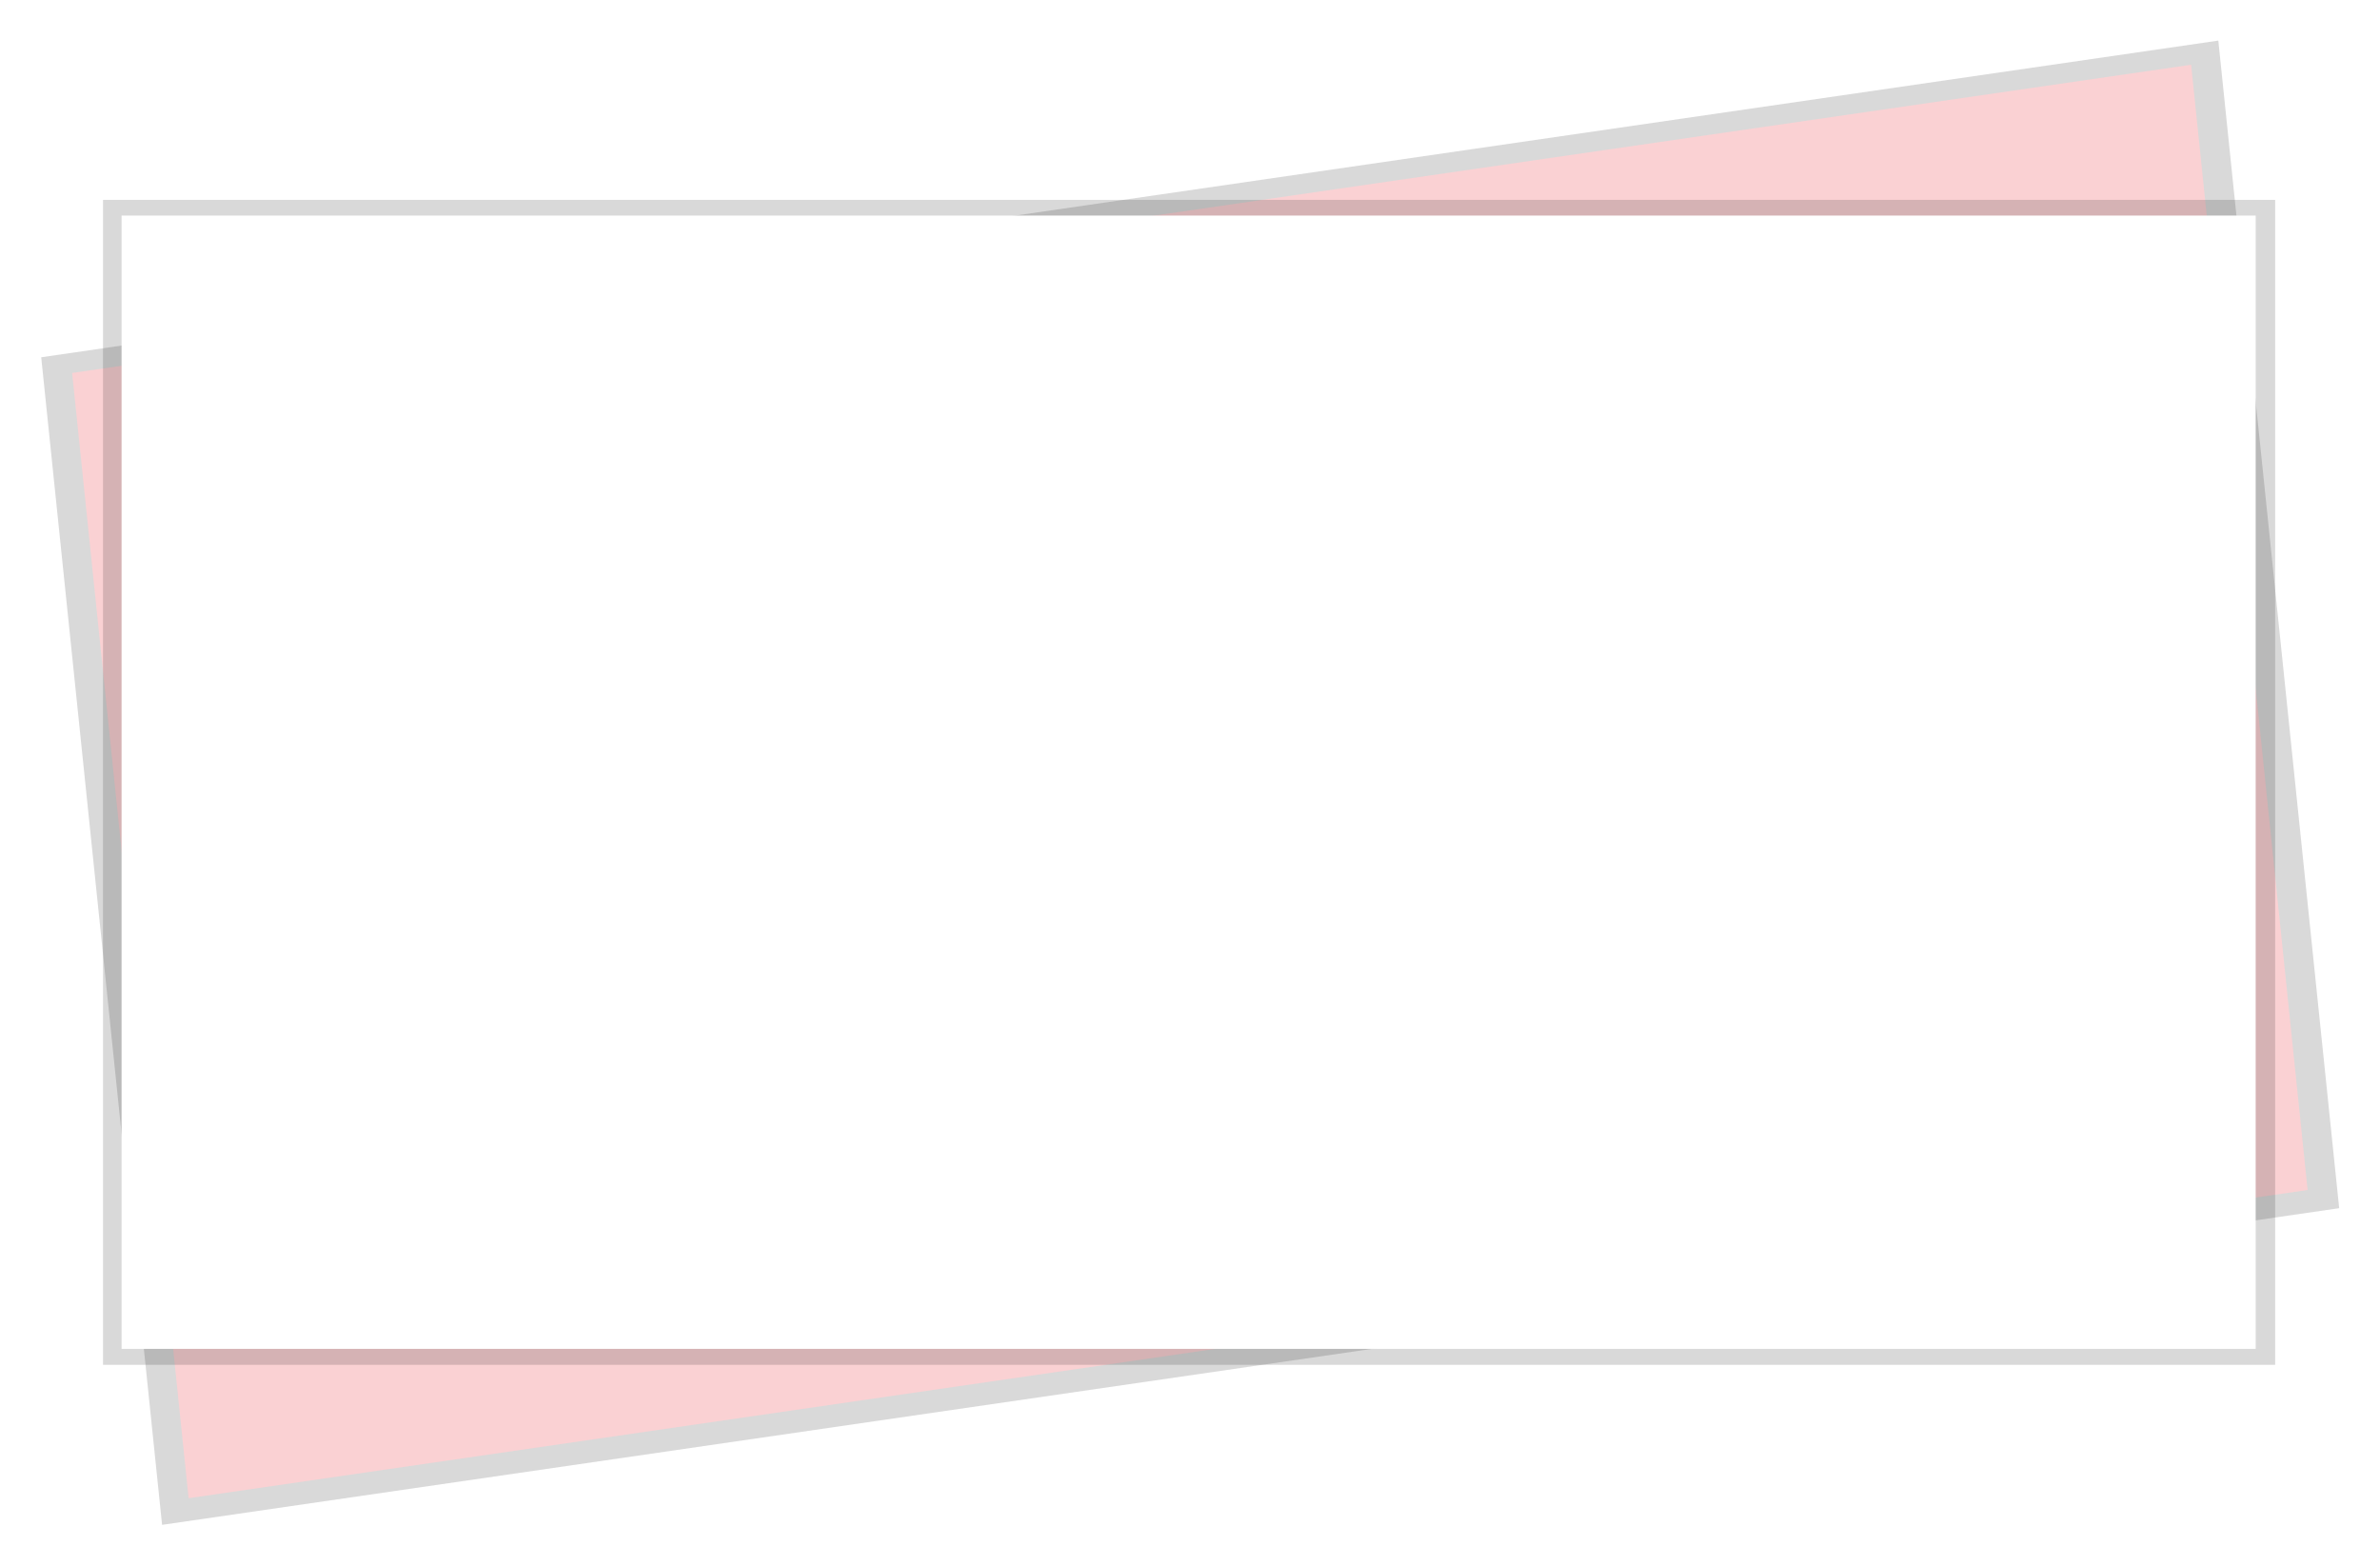 <svg width="1155" height="760" viewBox="0 0 1155 760" fill="none" xmlns="http://www.w3.org/2000/svg">
<g filter="url(#filter0_f)">
<rect width="1067.21" height="569.483" transform="matrix(0.99 -0.144 0.103 0.995 20 173.383)" fill="black" fill-opacity="0.15"/>
</g>
<rect width="1038.73" height="548.834" transform="matrix(0.99 -0.144 0.103 0.995 35 181)" fill="#FAD1D3"/>
<g filter="url(#filter1_f)">
<rect x="50" y="97" width="1054.12" height="565.361" fill="black" fill-opacity="0.15"/>
</g>
<rect x="59" y="104.617" width="1035.67" height="550" fill="white"/>
<defs>
<filter id="filter0_f" x="0" y="0" width="1154.93" height="759.822" filterUnits="userSpaceOnUse" color-interpolation-filters="sRGB">
<feFlood flood-opacity="0" result="BackgroundImageFix"/>
<feBlend mode="normal" in="SourceGraphic" in2="BackgroundImageFix" result="shape"/>
<feGaussianBlur stdDeviation="10" result="effect1_foregroundBlur"/>
</filter>
<filter id="filter1_f" x="30" y="77" width="1094.12" height="605.361" filterUnits="userSpaceOnUse" color-interpolation-filters="sRGB">
<feFlood flood-opacity="0" result="BackgroundImageFix"/>
<feBlend mode="normal" in="SourceGraphic" in2="BackgroundImageFix" result="shape"/>
<feGaussianBlur stdDeviation="10" result="effect1_foregroundBlur"/>
</filter>
</defs>
</svg>
